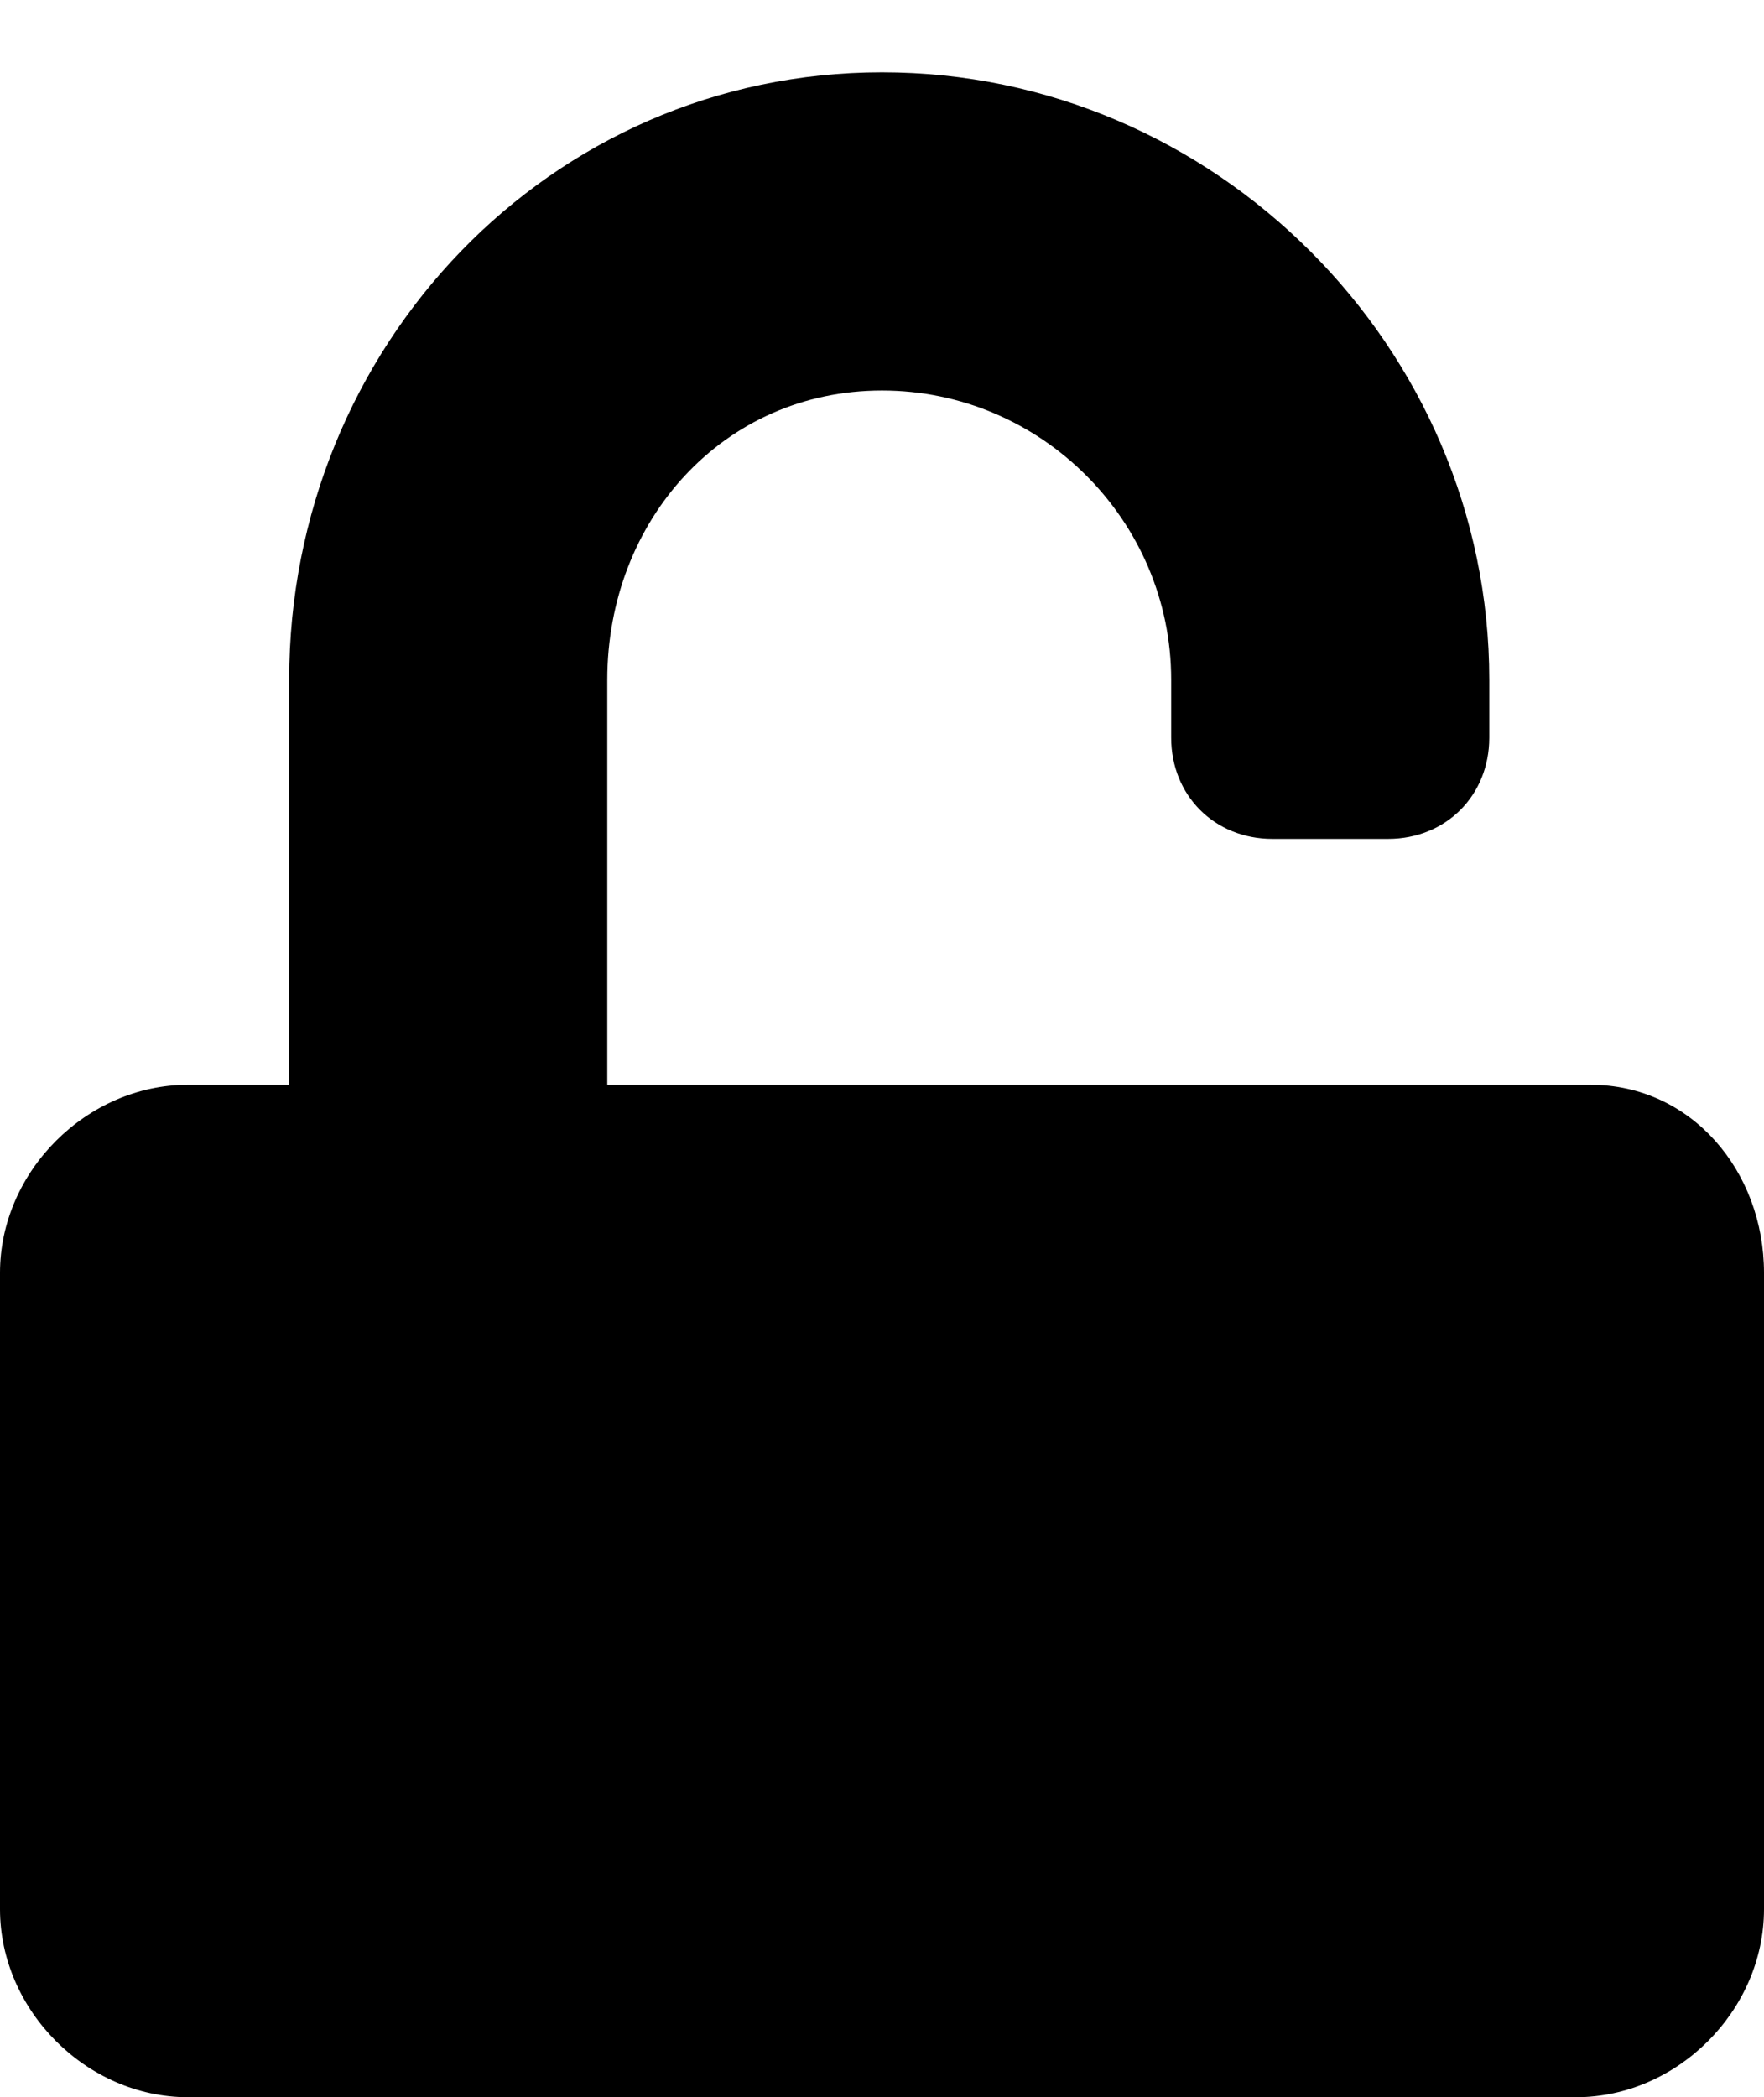 <?xml version="1.0" encoding="utf-8"?>
<!-- Generator: Adobe Illustrator 25.4.1, SVG Export Plug-In . SVG Version: 6.00 Build 0)  -->
<svg version="1.1" id="Ebene_1" xmlns="http://www.w3.org/2000/svg" xmlns:xlink="http://www.w3.org/1999/xlink" x="0px" y="0px"
	 viewBox="0 0 12.2 14.5" style="enable-background:new 0 0 12.2 14.5;" xml:space="preserve">
<g>
	<path d="M12.2,8.8v4.4c0,0.7-0.6,1.3-1.3,1.3H1.3c-0.7,0-1.3-0.6-1.3-1.3V8.8c0-0.7,0.6-1.3,1.3-1.3H2V4.7c0-2.3,1.8-4.2,4.1-4.2
		s4.2,1.9,4.2,4.2v0.4c0,0.4-0.3,0.7-0.7,0.7H8.8c-0.4,0-0.7-0.3-0.7-0.7V4.7c0-1.1-0.9-2-2-2c-1.1,0-1.9,0.9-1.9,2v2.8h6.8
		C11.7,7.5,12.2,8.1,12.2,8.8z"/>
</g>
</svg>
